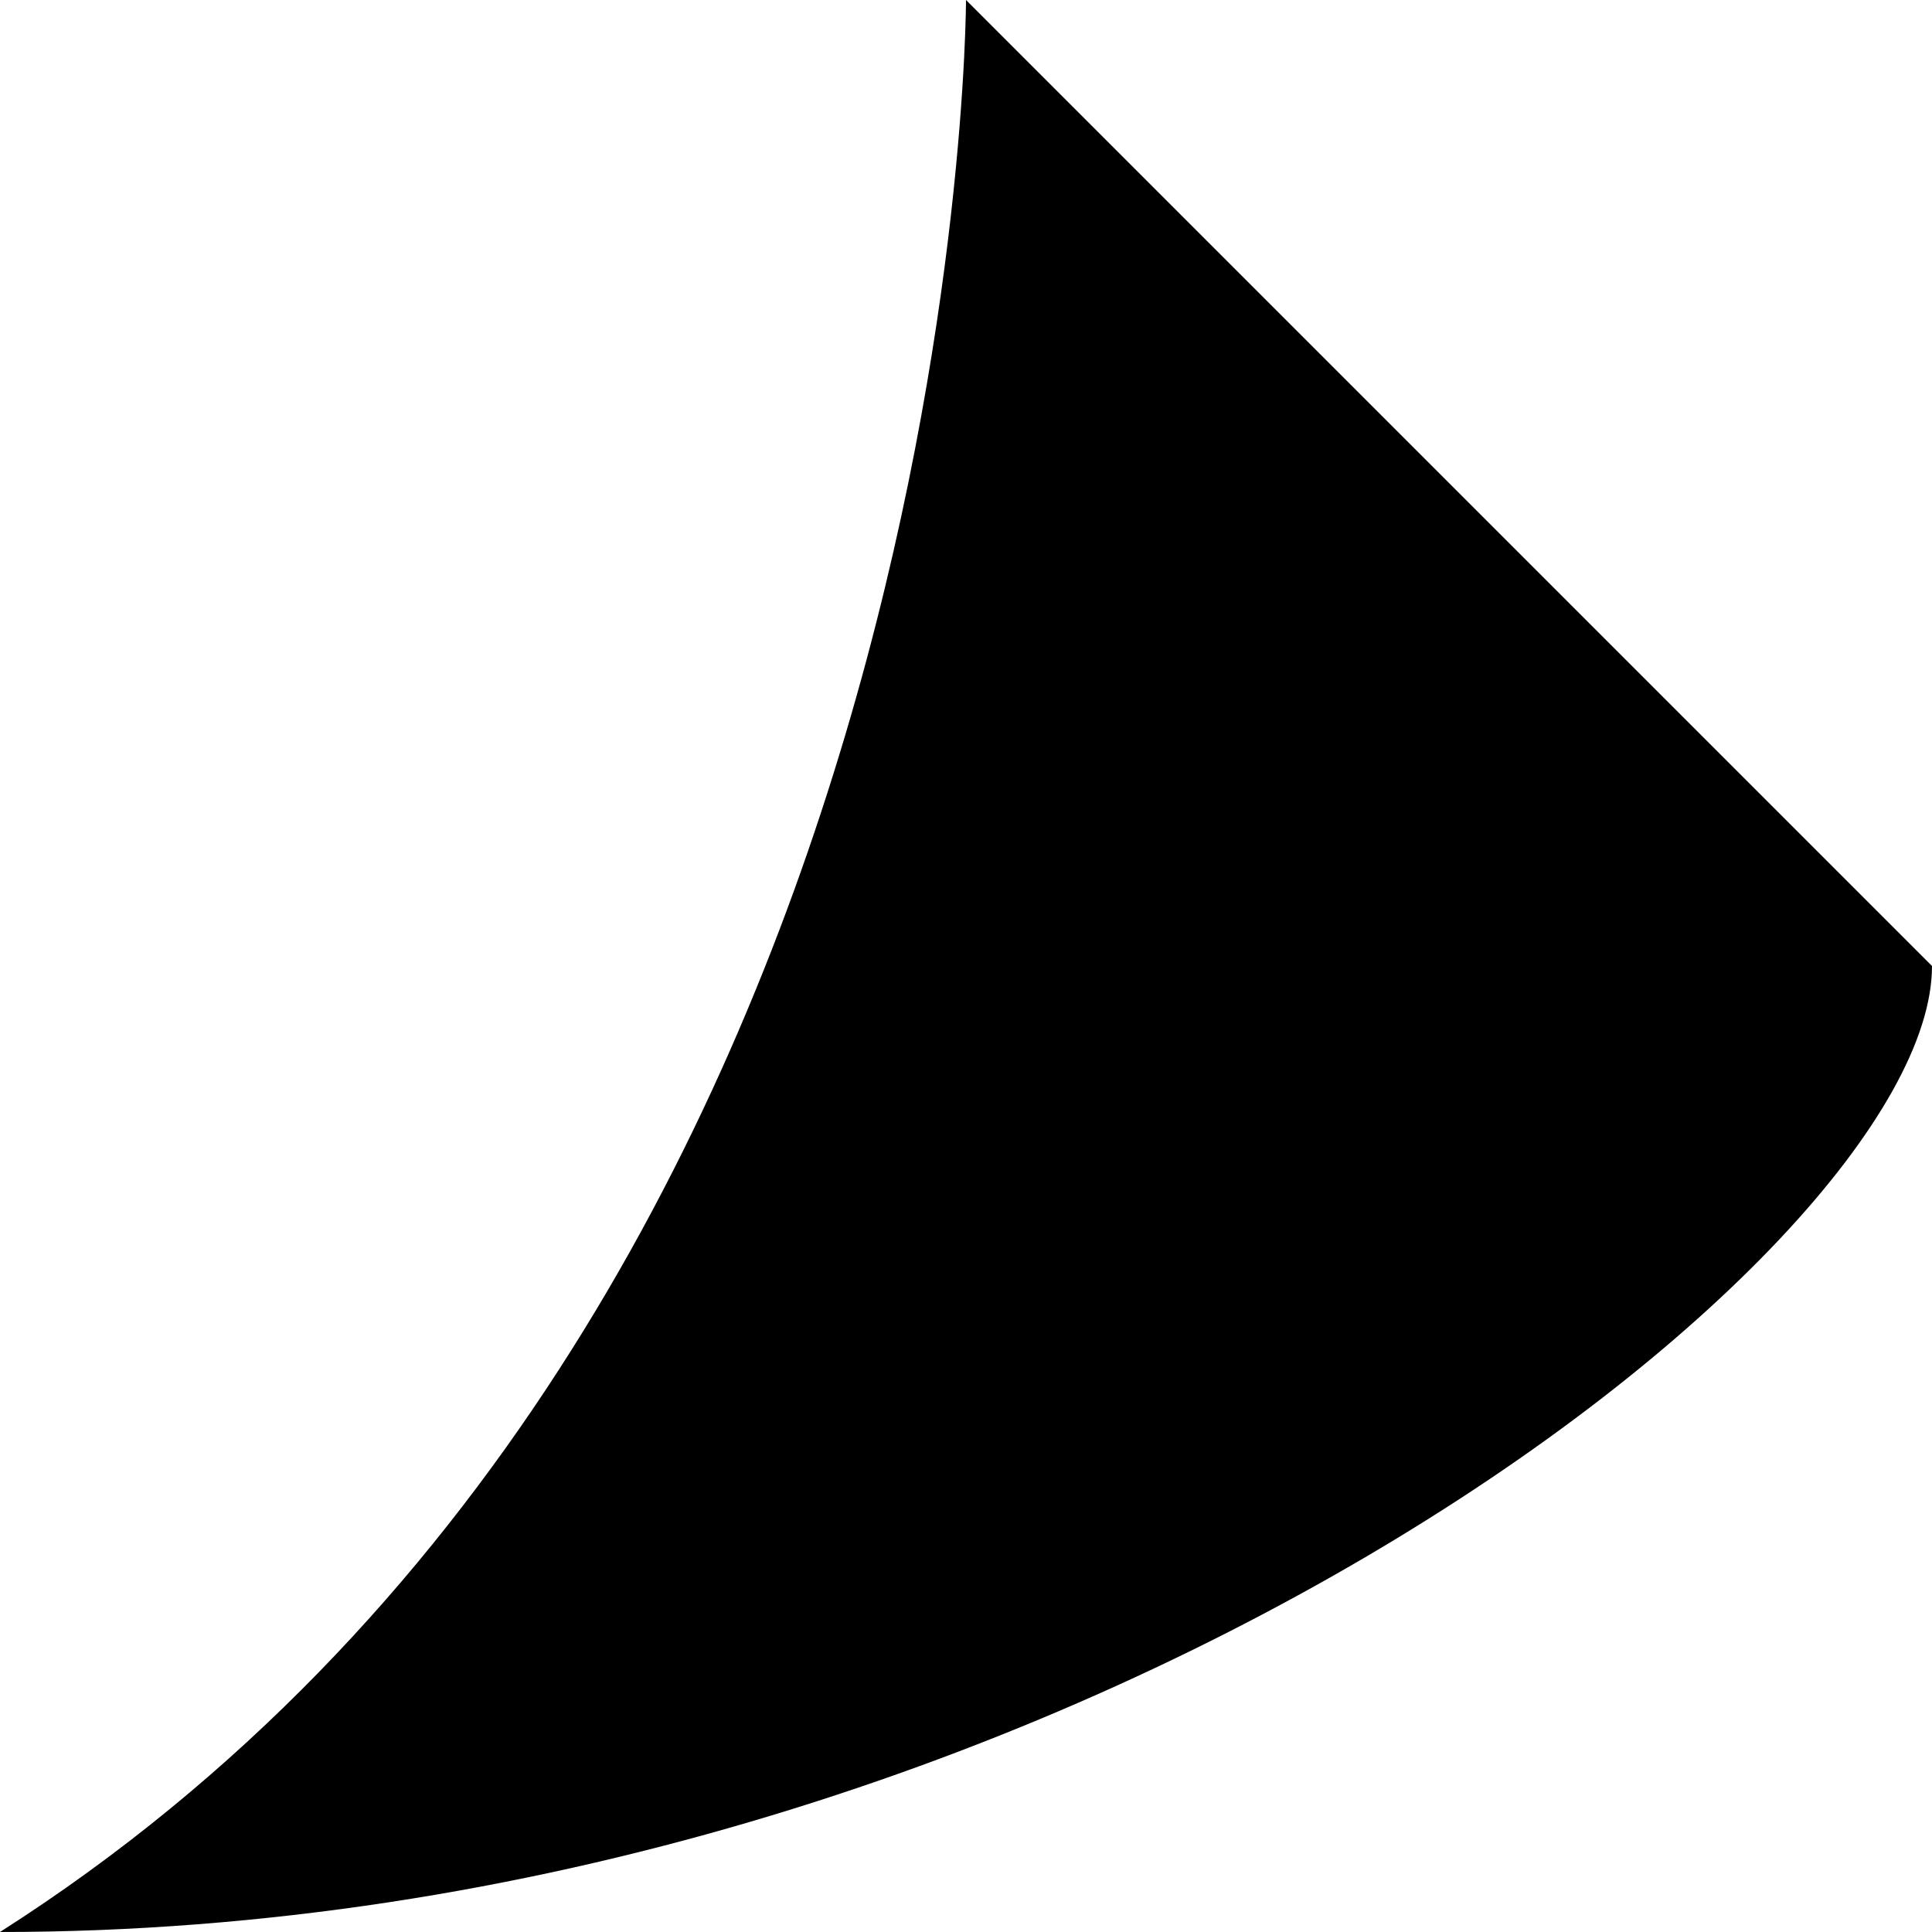 ﻿<?xml version="1.0" encoding="utf-8"?>
<!DOCTYPE svg PUBLIC "-//W3C//DTD SVG 1.1//EN" "http://www.w3.org/Graphics/SVG/1.1/DTD/svg11.dtd">
<svg xmlns="http://www.w3.org/2000/svg" xmlns:xlink="http://www.w3.org/1999/xlink" version="1.1" baseProfile="full" width="20" height="20" viewBox="0 0 20.00 20.00" enable-background="new 0 0 20.00 20.00" xml:space="preserve">
	<path fill="{color}" d="M 10,-4.76837e-007C 10,-4.76837e-007 10,13.625 3.39081e-007,20C 11,20 20,13 20,10L 10,-4.76837e-007 Z "/>
</svg>
